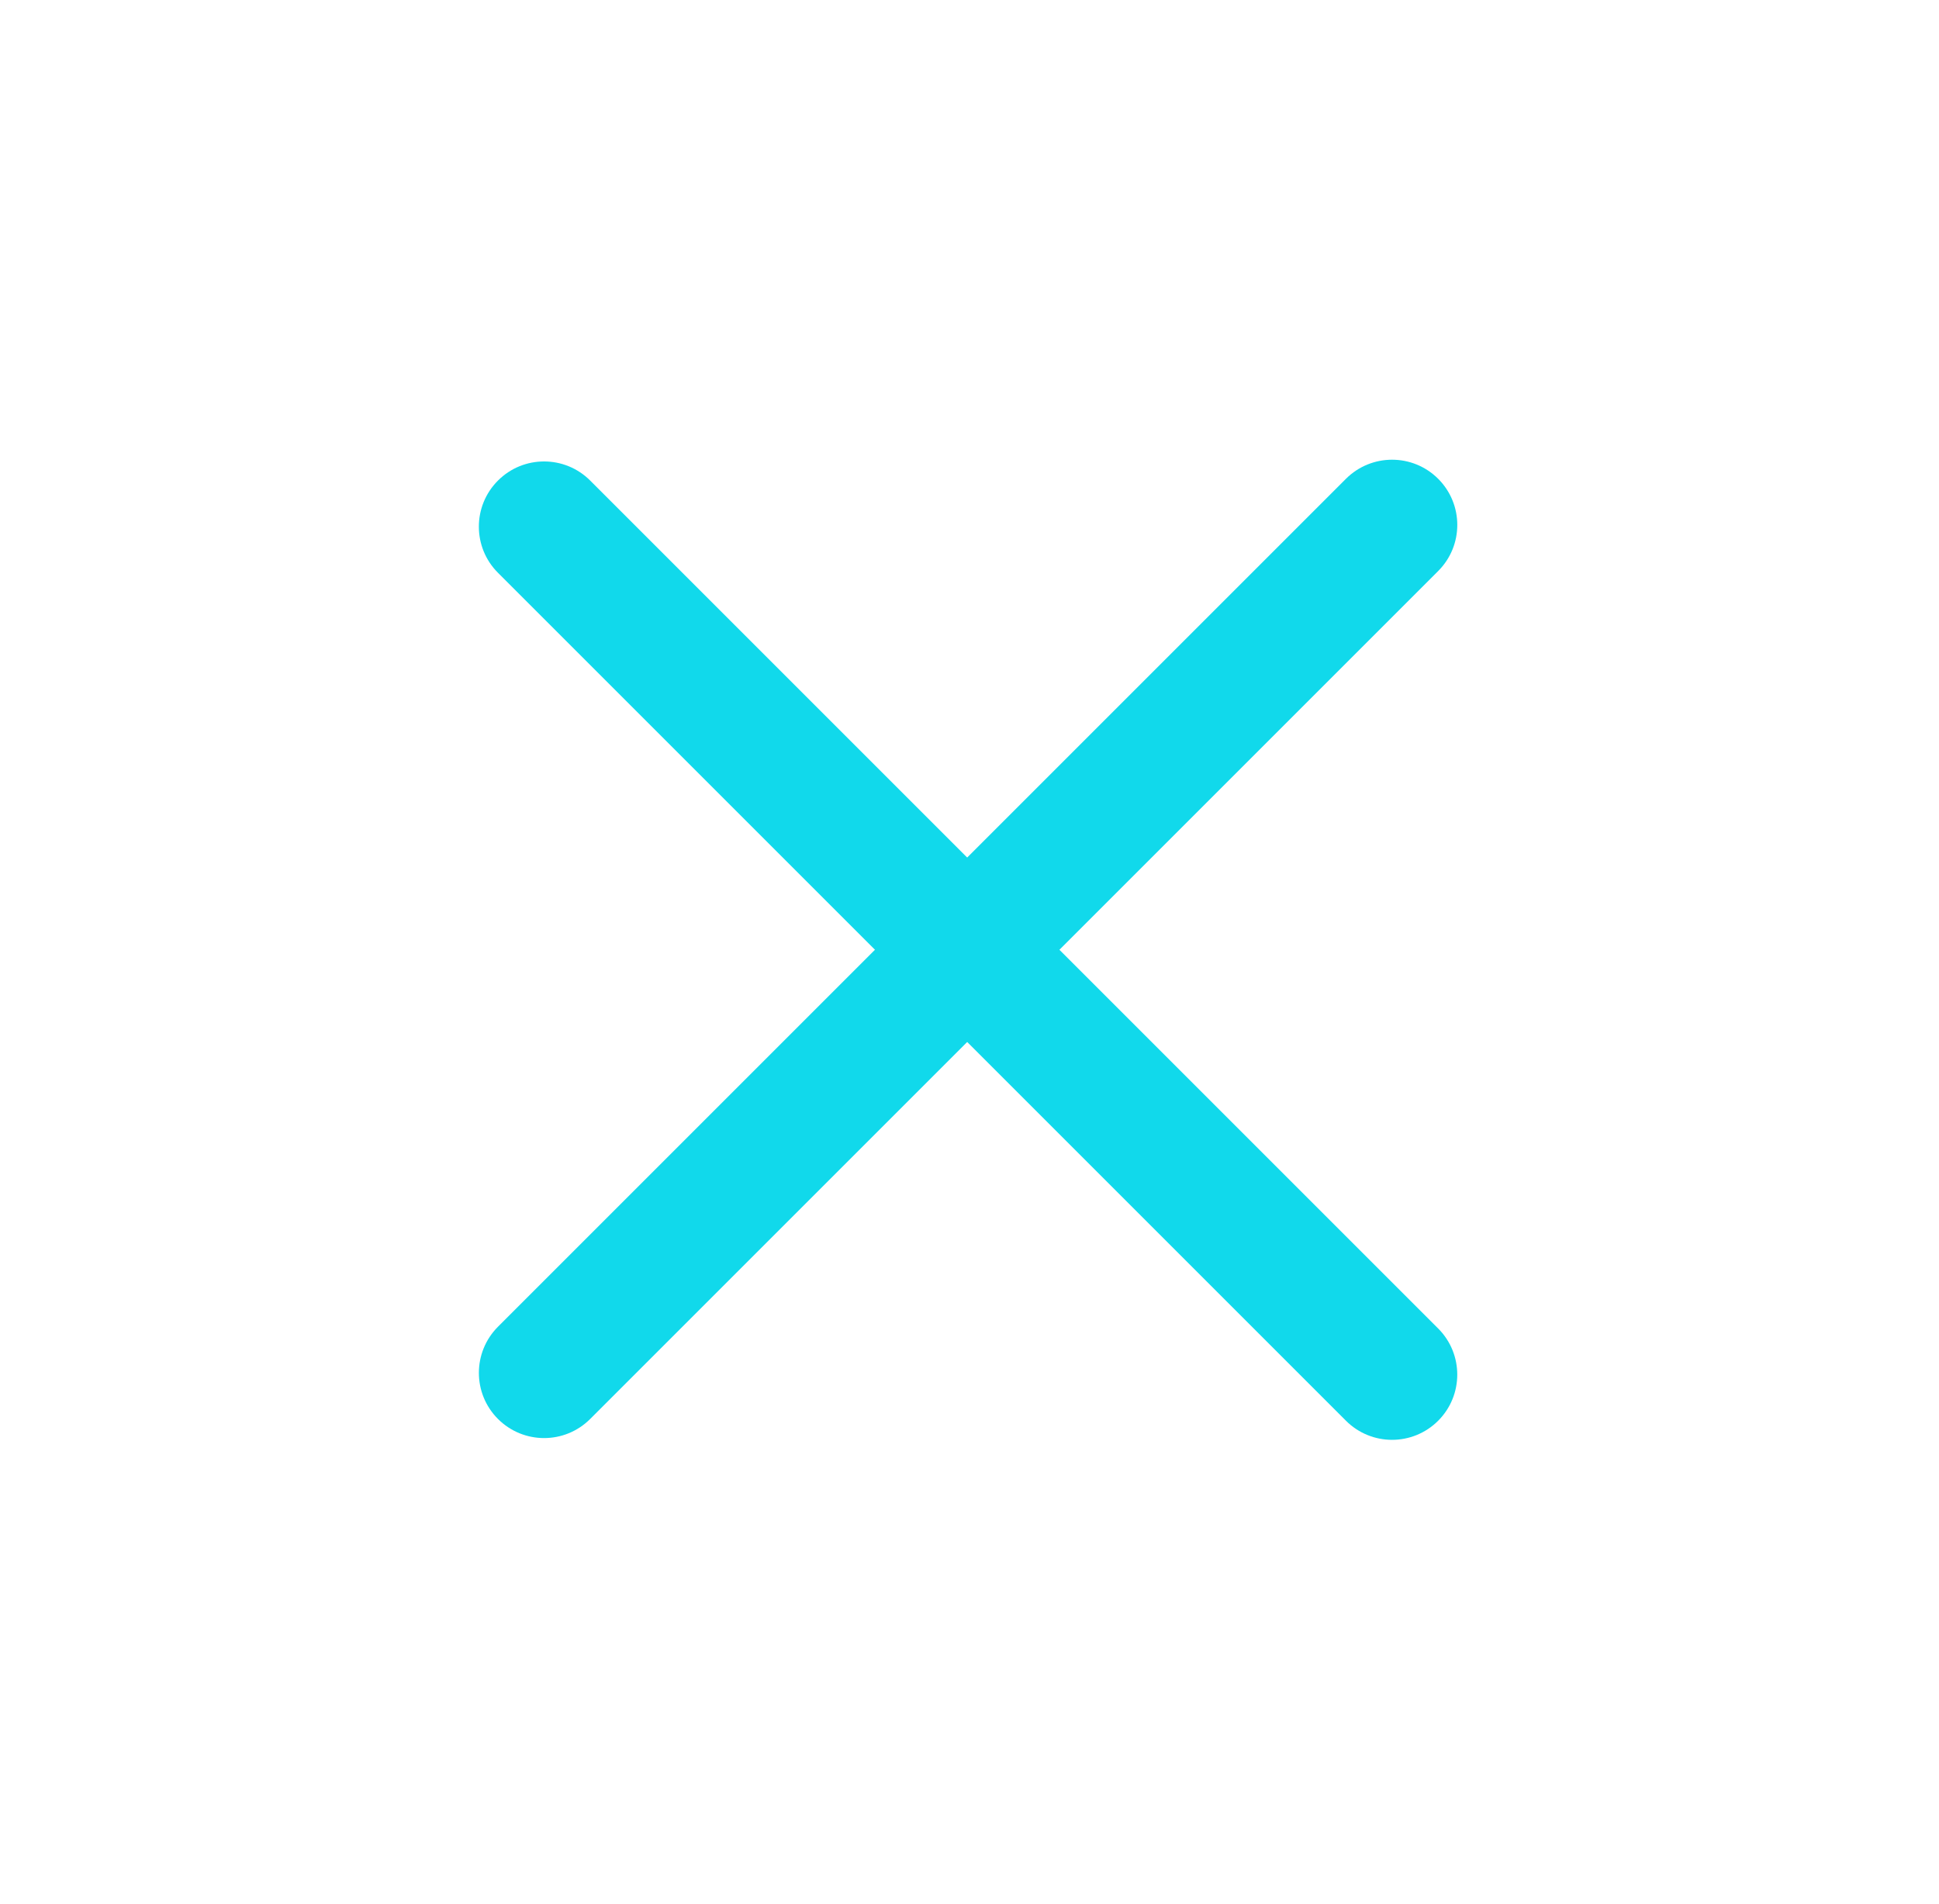 <svg width="55" height="54" viewBox="0 0 55 54" fill="none" xmlns="http://www.w3.org/2000/svg">
<path fill-rule="evenodd" clip-rule="evenodd" d="M40.794 40.301C40.072 41.024 38.9 41.024 38.178 40.301L14.125 16.248C13.402 15.526 13.402 14.354 14.125 13.632V13.632C14.847 12.909 16.018 12.909 16.741 13.632L40.794 37.685C41.516 38.407 41.516 39.579 40.794 40.301V40.301Z" fill="#11D9EB"/>
<path fill-rule="evenodd" clip-rule="evenodd" d="M14.125 40.251C13.403 39.529 13.403 38.358 14.125 37.635L38.178 13.582C38.901 12.86 40.072 12.86 40.794 13.582V13.582C41.517 14.305 41.517 15.476 40.794 16.198L16.741 40.251C16.019 40.974 14.848 40.974 14.125 40.251V40.251Z" fill="#11D9EB"/>
</svg>
